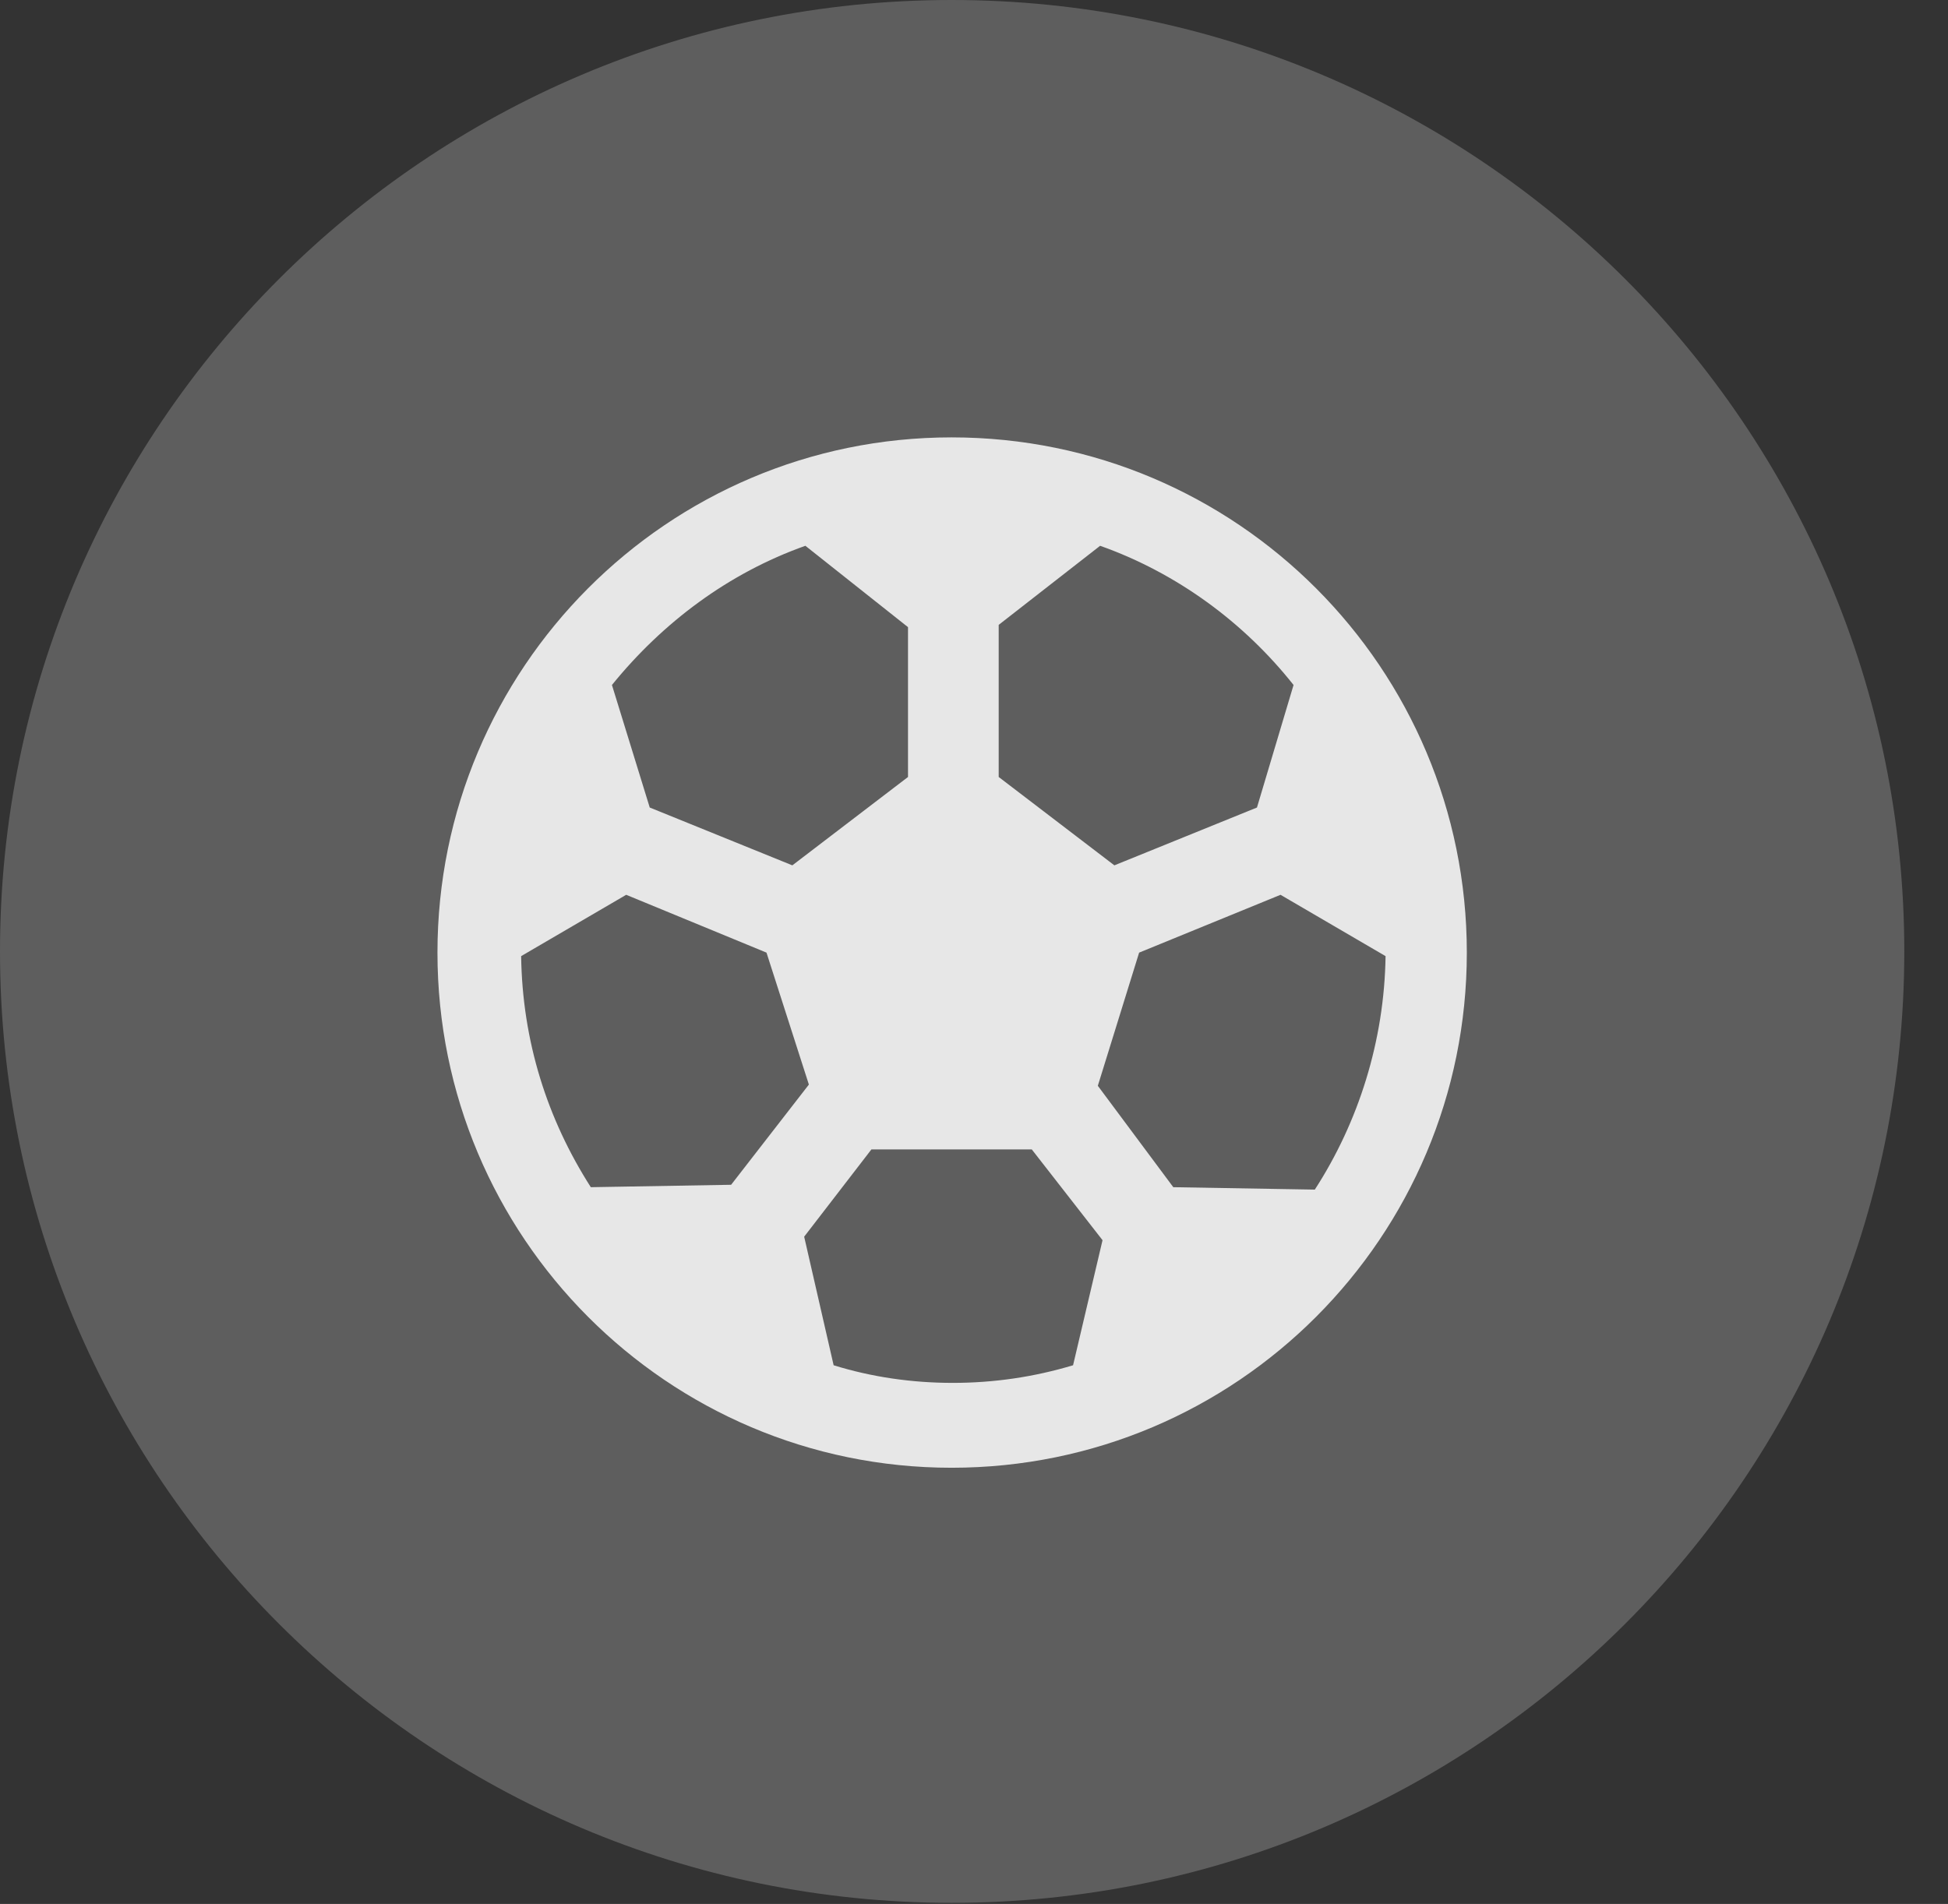 <?xml version="1.0" encoding="UTF-8"?>
<!--Generator: Apple Native CoreSVG 341-->
<!DOCTYPE svg
PUBLIC "-//W3C//DTD SVG 1.1//EN"
       "http://www.w3.org/Graphics/SVG/1.1/DTD/svg11.dtd">
<svg version="1.1" xmlns="http://www.w3.org/2000/svg" xmlns:xlink="http://www.w3.org/1999/xlink" viewBox="0 0 16.133 15.771">
 <rect x="0" y="0" width="16.133" height="15.771" fill="#333333" stroke="none"/>
 <g>
  <rect height="15.771" opacity="0" width="16.133" x="0" y="0"/>
  <path d="M7.881 15.762C12.236 15.762 15.771 12.227 15.771 7.881C15.771 3.535 12.236 0 7.881 0C3.535 0 0 3.535 0 7.881C0 12.227 3.535 15.762 7.881 15.762Z" fill="white" fill-opacity="0.212"/>
  <path d="M7.881 12.158C5.527 12.158 3.623 10.244 3.623 7.891C3.623 5.537 5.527 3.623 7.881 3.623C10.244 3.623 12.148 5.537 12.148 7.891C12.148 10.244 10.244 12.158 7.881 12.158ZM4.893 9.834L6.055 9.814L6.699 8.984L6.348 7.891L5.186 7.412L4.316 7.92C4.326 8.623 4.531 9.268 4.893 9.834ZM5.068 5.674L5.381 6.689L6.562 7.168L7.52 6.436L7.52 5.195L6.67 4.521C6.035 4.746 5.488 5.156 5.068 5.674ZM10.713 5.674C10.303 5.156 9.746 4.746 9.111 4.521L8.271 5.176L8.271 6.436L9.229 7.168L10.41 6.689ZM10.889 9.854C11.25 9.297 11.465 8.623 11.475 7.92L10.605 7.412L9.434 7.891L9.092 8.994L9.717 9.834ZM7.891 11.455C8.232 11.455 8.564 11.406 8.887 11.309L9.131 10.273L8.545 9.521L7.217 9.521L6.66 10.244L6.904 11.309C7.217 11.406 7.549 11.455 7.891 11.455Z" fill="white" fill-opacity="0.85"/>
 </g>
</svg>
